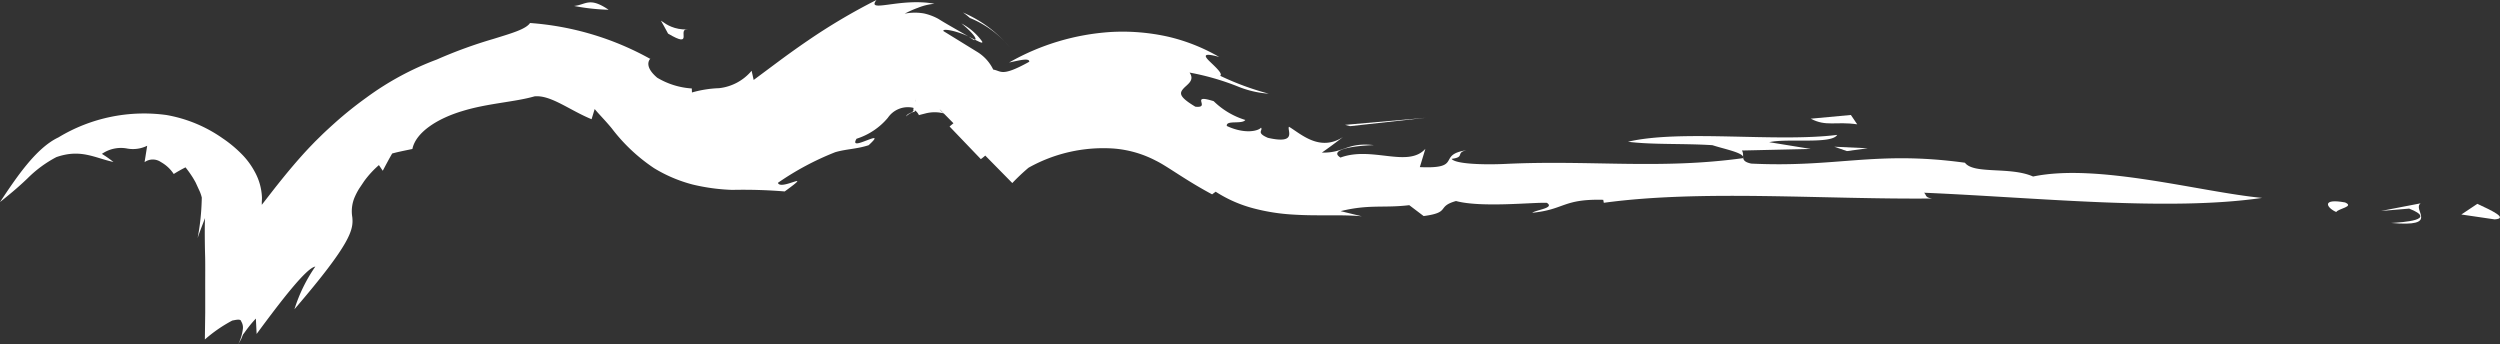 <svg xmlns="http://www.w3.org/2000/svg" xmlns:xlink="http://www.w3.org/1999/xlink" width="160.817" height="22.159" viewBox="0 0 160.817 22.159">
  <rect x="0" y="0" width="160.817" height="22.159" fill="#333333" stroke="none"/>
  <defs>
    <clipPath id="clip-path">
      <rect id="Rectangle_17" data-name="Rectangle 17" width="160.817" height="22.159" fill="#fff"/>
    </clipPath>
  </defs>
  <g id="Group_14" data-name="Group 14" transform="translate(0 0)">
    <g id="Group_11" data-name="Group 11" transform="translate(0 0)" clip-path="url(#clip-path)">
      <path id="Path_79" data-name="Path 79" d="M117.6,10.561c.905-.06-.178-.568-1.114-1l-1.028.686Z" transform="translate(42.872 3.551)" fill="#fff"/>
      <path id="Path_80" data-name="Path 80" d="M114.246,9.537l-2.555.492,1.811-.151c1.866.739-.4.878-1.159.924,3.2.28,1.318-.853,1.9-1.266" transform="translate(41.472 3.541)" fill="#fff"/>
      <path id="Path_81" data-name="Path 81" d="M110.3,9.516c-1.544-.285-1.192.344-.566.617.137-.229,1.192-.346.566-.617" transform="translate(40.549 3.506)" fill="#fff"/>
      <path id="Path_82" data-name="Path 82" d="M45.1,1.1c.542.437,1.056.99.867,1.045.325.158.522.266.468.119A3.822,3.822,0,0,0,45.1,1.1" transform="translate(16.746 0.409)" fill="#fff"/>
      <path id="Path_83" data-name="Path 83" d="M45.841,1.922l-.407-.206.348.229c.045.011.037-.018.059-.023" transform="translate(16.87 0.637)" fill="#fff"/>
      <path id="Path_84" data-name="Path 84" d="M86.237,13.583c1.838-.453,2.748-.185,4.417-.384l.924.7c1.783-.236.786-.6,2.083-.967,1.63.442,5.067.069,5.842.117.531.336-.675.443-.938.639,2.1-.21,1.961-.9,4.566-.835l.038.193c6.253-.856,14.142-.208,21.107-.276-.466-.077-.336-.215-.506-.372,7.342.313,15.747,1.208,21.743.333-3.96-.376-10.56-2.248-14.732-1.375-1.449-.654-3.82-.128-4.381-.887-5.758-.789-8.2.321-13.747.055-.79-.167-.387-.5-.6-.842l4.431-.1-2.675-.435c1.183-.267,4.008.151,4.372-.47-3.9.49-10.057-.361-13.458.442,1.58.2,3.561.1,5.433.221.813.265,2.08.494,1.98.832-5.388.742-9.794.111-15.289.372-1.375.066-3.24.012-3.468-.325.9-.115.222-.395.964-.555-1.949.285-.2,1.215-3.009,1.086l.357-1.178c-1.119,1.252-3.436-.188-5.462.564-.739-.461.62-.753,2.154-.8-1.759-.195-1.9.518-3.35.48.468-.325.915-.658,1.355-1-1.5.978-2.73-.225-3.471-.662-.144.2.576,1.148-1.353.714-.79-.335-.3-.47-.446-.657-.151.206-1.016.447-2.2-.106-.063-.4.983-.089,1.19-.387a5,5,0,0,1-2.036-1.209c-1.6-.5-.128.472-1.179.355C75.846,6.237,75.861,6,76.12,5.706c.247-.281.756-.527.4-1.037a16.374,16.374,0,0,1,3.084.886,6.415,6.415,0,0,0,2.008.472,17.931,17.931,0,0,1-3.124-1.152c.195-.122-.307-.569-.666-.916s-.494-.6.606-.293a11.951,11.951,0,0,0-3.266-1.3,13.448,13.448,0,0,0-3.672-.309,15.144,15.144,0,0,0-6.577,1.965c.6-.121,1.321-.324,1.295-.048-1.829,1.016-1.791.573-2.339.5-1.24,1.068-.679,1.567-1.1,2.5a10.006,10.006,0,0,0-1.687,1.164l2.013,2.1a4.052,4.052,0,0,0,1.532-2.274,6.673,6.673,0,0,0,.044-3.132c-.174.16-.354.315-.535.462A2.714,2.714,0,0,0,62.829,3.32L60.687,2c-.078-.2.891,0,1.617.35-.972-.564-1.454-.828-1.951-1.14a3.509,3.509,0,0,0-.917-.344,3.374,3.374,0,0,0-1.241.015A6.656,6.656,0,0,1,59.053.5,3.692,3.692,0,0,1,60.111.244C57.934-.167,55.7.872,56.38,0a38.5,38.5,0,0,0-4.42,2.615c-.7.477-1.359.953-1.954,1.395L48.481,5.145l-.132-.592a3.182,3.182,0,0,1-2.093,1.12,7.2,7.2,0,0,0-1.744.277L44.5,5.69h-.016A4.934,4.934,0,0,1,42.276,5c-1.083-.919-.25-1.349-.462-1.219a18.664,18.664,0,0,0-7.719-2.3c-.261.4-1.211.668-2.355,1.023A29.652,29.652,0,0,0,28.1,3.83,18.628,18.628,0,0,0,23.57,6.279a24.549,24.549,0,0,0-2,1.6c-.314.284-.631.568-.931.864l-.372.365-.3.311c-.8.839-1.558,1.754-2.333,2.737l-.584.751L16.9,13.1c-.018.016-.063.1-.06.062l0-.1c0-.137.018-.274.008-.411a3.718,3.718,0,0,0-.468-1.614,4.883,4.883,0,0,0-.8-1.09,7.973,7.973,0,0,0-1.264-1.053A8.963,8.963,0,0,0,10.711,7.4a10.627,10.627,0,0,0-6.953,1.44C2.3,9.526,1.019,11.472,0,13c.878-.7,1.326-1.1,1.769-1.524a7.652,7.652,0,0,1,1.858-1.369c1.573-.543,2.438.045,3.672.314A7.6,7.6,0,0,0,6.555,9.9,2.148,2.148,0,0,1,8.15,9.55a2.076,2.076,0,0,0,1.318-.173L9.3,10.433a.906.906,0,0,1,1.048-.008,2.369,2.369,0,0,1,.828.769q.354-.224.757-.428a7.072,7.072,0,0,1,.477.671c.06.1.118.2.173.3.078.169.152.33.225.49a2.358,2.358,0,0,1,.173.485q-.01.453-.041.886a14.451,14.451,0,0,1-.228,1.718c.169-.507.324-.878.479-1.29-.022.245-.027,1.2,0,2.32.019.474.007,1.46.01,2.348v1.417c-.008.566-.015,1.145-.023,1.728a9.156,9.156,0,0,1,1.764-1.218c.263-.049.547-.122.576.06a.73.73,0,0,1,.1.516,3.075,3.075,0,0,1-.3.964l.2-.359c.032-.08.066-.163.1-.248a.47.47,0,0,1,.047-.081l.022-.022.125-.174a7.9,7.9,0,0,1,.647-.784l.049.99c1.58-2.143,3.207-4.257,3.775-4.333a10.117,10.117,0,0,0-1.343,2.744c3.676-4.28,3.8-5.13,3.723-5.92a2.3,2.3,0,0,1,.178-1.347,4.254,4.254,0,0,1,.263-.494c.1-.148.206-.306.325-.484a6.184,6.184,0,0,1,.945-1.028l.248.365c.195-.37.394-.749.606-1.111.435-.119.875-.2,1.3-.291.218-1.082,1.639-1.972,3.225-2.442,1.622-.5,3.367-.577,4.63-.943,1.048-.1,2.23.878,3.671,1.471l.2-.657c.248.309.654.706,1.092,1.236a11.281,11.281,0,0,0,2.726,2.568,9.229,9.229,0,0,0,2.492,1.056,12.683,12.683,0,0,0,2.536.343,32.627,32.627,0,0,1,3.378.1c1.982-1.441-.276-.018-.436-.555a18.1,18.1,0,0,1,3.689-1.971c.75-.215,1.371-.195,2.146-.448.664-.609.344-.485-.077-.328s-1.008.417-.7-.089a4.33,4.33,0,0,0,2.012-1.345,1.554,1.554,0,0,1,1.641-.643c.117.377-.339.259-.472.557a1.182,1.182,0,0,1,.309-.221.63.63,0,0,1,.166-.067l.086-.027.005,0h0c-.015.169.134-1.477.071-.779h0v.021l0,.041-.01.075a.873.873,0,0,1-.036.137,1.254,1.254,0,0,1-.055.2l-.078.189c-.005.021.01,0,.01,0,.027-.012.088.027.159.074a.855.855,0,0,1,.165.2c.033.033.019.055.037.071.041,0-.082.025.089-.026l.346-.088a2.376,2.376,0,0,1,1.115-.011c.217.073-.032.019-.218-.259l4.676,4.752a13.027,13.027,0,0,1,1.045-.986,9.838,9.838,0,0,1,5.45-1.236,7.013,7.013,0,0,1,2.725.775c.753.363,1.906,1.253,3.633,2.174l.229-.17a8.444,8.444,0,0,0,2.434,1.07,12.7,12.7,0,0,0,2.534.4c1.635.107,3.118-.015,4.436.112Z" transform="translate(0 -0.001)" fill="#fff"/>
      <path id="Path_85" data-name="Path 85" d="M87.929,5.994l-.406-.6-2.582.239c1.009.528,1.569.159,2.988.362" transform="translate(31.539 2.002)" fill="#fff"/>
      <path id="Path_86" data-name="Path 86" d="M86.855,7.163,88.2,6.982l-2.157-.1Z" transform="translate(31.95 2.556)" fill="#fff"/>
      <path id="Path_87" data-name="Path 87" d="M63.093,5.98l.33.085,4.864-.54Z" transform="translate(23.427 2.051)" fill="#fff"/>
      <path id="Path_88" data-name="Path 88" d="M45.615.938a6.5,6.5,0,0,1,2.578,1.9A8.048,8.048,0,0,0,45.171.586a3.8,3.8,0,0,1,.444.352" transform="translate(16.772 0.217)" fill="#fff"/>
      <path id="Path_89" data-name="Path 89" d="M32.7,1.532C31.035,1.6,30.562.077,31.459,1.8c1.684,1,.572-.321,1.242-.263" transform="translate(11.515 0.361)" fill="#fff"/>
      <path id="Path_90" data-name="Path 90" d="M26.928.343a13.814,13.814,0,0,0,2.224.244C27.907-.259,27.7.266,26.928.343" transform="translate(9.999 0.041)" fill="#fff"/>
    </g>
  </g>
</svg>
